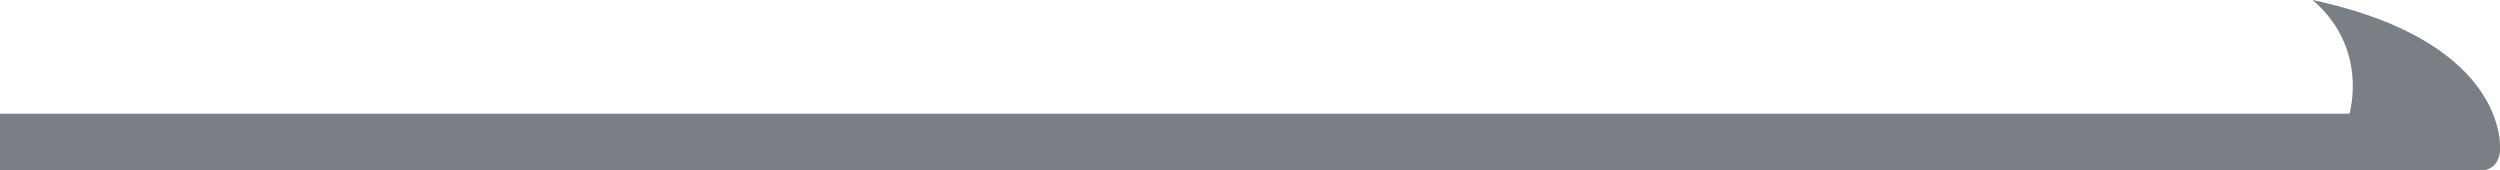 <?xml version="1.0" encoding="utf-8"?>
<!-- Generator: Adobe Illustrator 21.0.0, SVG Export Plug-In . SVG Version: 6.00 Build 0)  -->
<svg version="1.1" id="图层_1" xmlns="http://www.w3.org/2000/svg" xmlns:xlink="http://www.w3.org/1999/xlink" x="0px" y="0px"
	 viewBox="0 0 88 6" style="enable-background:new 0 0 88 6;" xml:space="preserve">
<style type="text/css">
	.st0{fill-rule:evenodd;clip-rule:evenodd;fill:#797F85;}
</style>
<path class="st0" d="M88,5.3c0,0,0,0.7-0.7,0.7H0V4h82.7c0,0,0.7-2.3-1.3-4C88.4,1.5,88,5.3,88,5.3z"/>
</svg>
